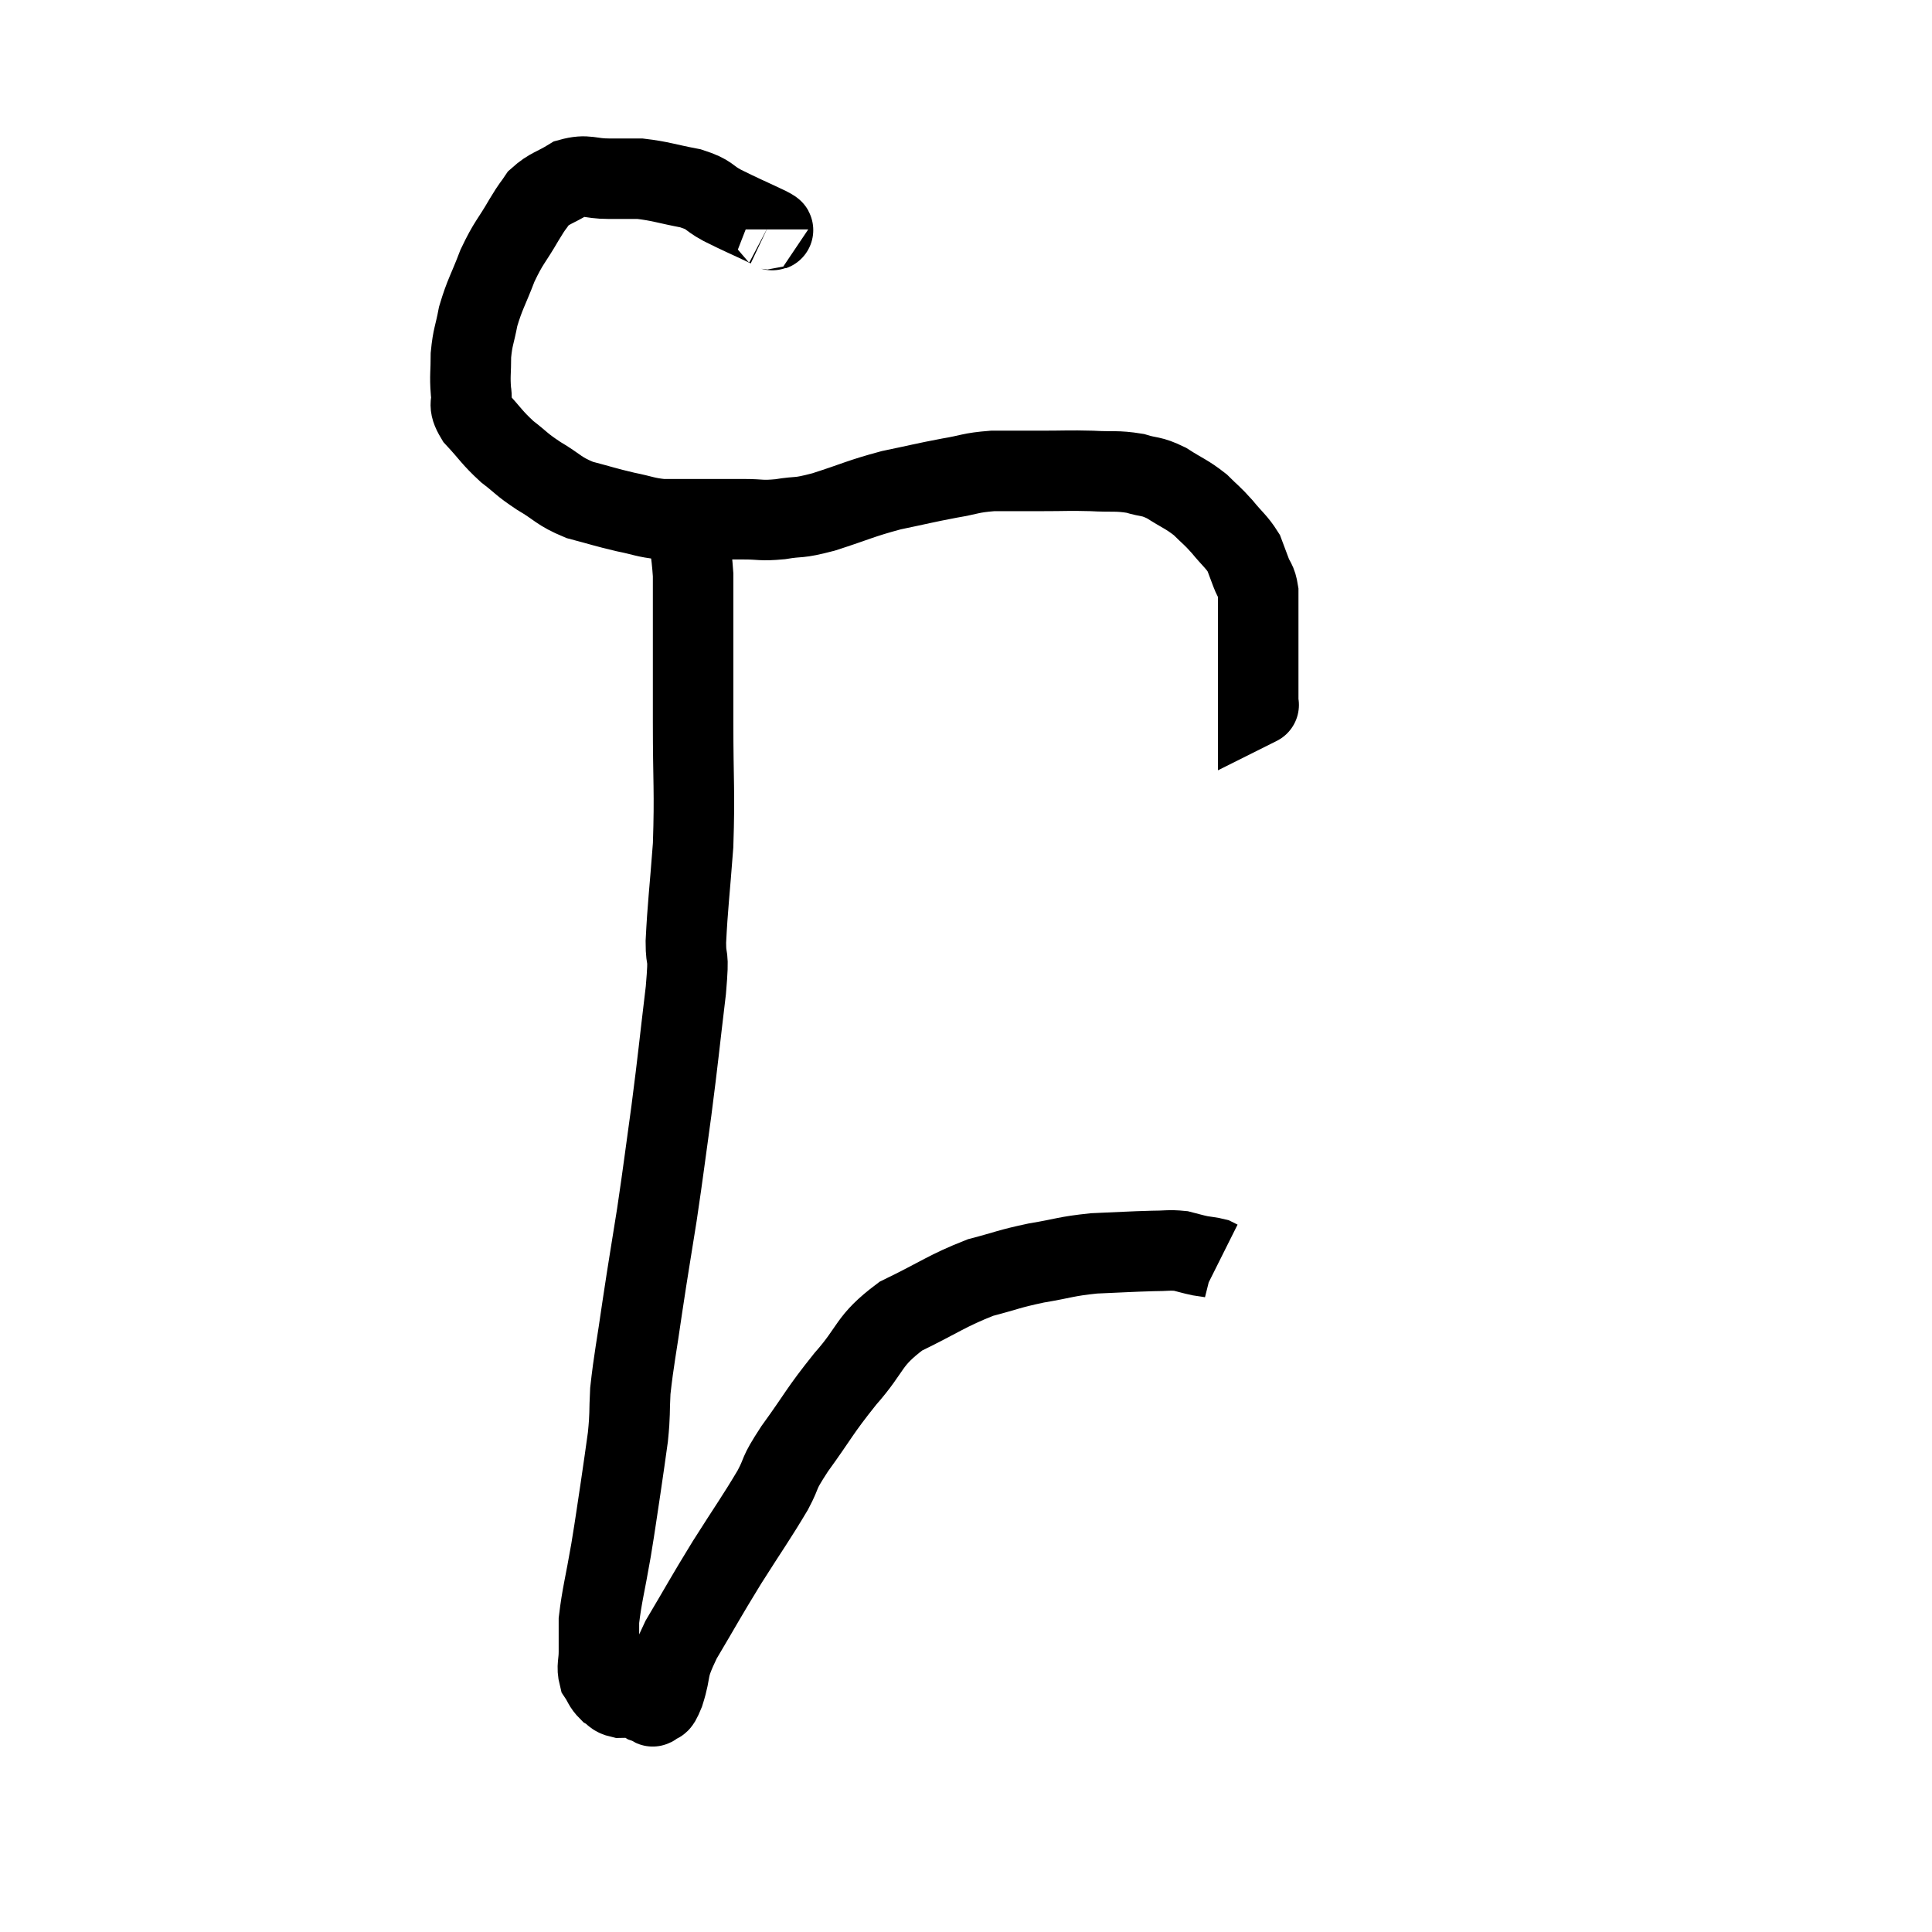 <svg width="48" height="48" viewBox="0 0 48 48" xmlns="http://www.w3.org/2000/svg"><path d="M 19.08 5.7 C 19.08 5.67, 19.365 5.79, 19.08 5.64 C 18.51 5.37, 18.42 5.34, 17.94 5.1 C 17.55 4.89, 17.67 4.845, 17.16 4.68 C 16.53 4.56, 16.41 4.5, 15.9 4.44 C 15.51 4.44, 15.555 4.44, 15.12 4.44 C 14.64 4.44, 14.595 4.32, 14.16 4.44 C 13.77 4.68, 13.665 4.665, 13.38 4.92 C 13.2 5.19, 13.275 5.04, 13.02 5.46 C 12.69 6.03, 12.645 6, 12.36 6.6 C 12.12 7.23, 12.045 7.305, 11.88 7.86 C 11.79 8.34, 11.745 8.355, 11.7 8.82 C 11.7 9.27, 11.67 9.33, 11.7 9.72 C 11.76 10.05, 11.595 10.005, 11.82 10.38 C 12.21 10.8, 12.21 10.86, 12.6 11.22 C 12.99 11.52, 12.93 11.52, 13.38 11.82 C 13.89 12.12, 13.86 12.195, 14.4 12.42 C 14.97 12.57, 15.03 12.6, 15.54 12.72 C 15.99 12.81, 16.02 12.855, 16.44 12.9 C 16.83 12.9, 16.71 12.9, 17.22 12.9 C 17.85 12.9, 17.94 12.9, 18.48 12.9 C 18.93 12.9, 18.885 12.945, 19.38 12.9 C 19.92 12.81, 19.77 12.9, 20.46 12.72 C 21.3 12.45, 21.36 12.39, 22.14 12.18 C 22.86 12.03, 22.95 12, 23.58 11.88 C 24.12 11.79, 24.09 11.745, 24.66 11.7 C 25.26 11.7, 25.245 11.7, 25.86 11.7 C 26.49 11.7, 26.535 11.685, 27.12 11.7 C 27.66 11.73, 27.735 11.685, 28.2 11.76 C 28.59 11.88, 28.575 11.805, 28.98 12 C 29.4 12.27, 29.475 12.27, 29.82 12.54 C 30.09 12.81, 30.09 12.78, 30.36 13.08 C 30.63 13.41, 30.72 13.455, 30.9 13.74 C 30.99 13.98, 30.99 13.98, 31.08 14.22 C 31.17 14.46, 31.215 14.415, 31.26 14.7 C 31.26 15.03, 31.26 14.94, 31.26 15.36 C 31.26 15.87, 31.26 15.96, 31.26 16.38 C 31.26 16.71, 31.26 16.8, 31.26 17.04 C 31.26 17.19, 31.26 17.22, 31.26 17.34 C 31.26 17.43, 31.26 17.475, 31.26 17.52 C 31.26 17.52, 31.26 17.52, 31.26 17.52 C 31.26 17.52, 31.29 17.505, 31.26 17.52 L 31.14 17.58" fill="none" stroke="black" stroke-width="2"></path><path d="M 17.04 12.84 C 17.13 13.56, 17.175 13.635, 17.22 14.28 C 17.22 14.85, 17.22 14.505, 17.22 15.42 C 17.22 16.68, 17.22 16.545, 17.22 17.94 C 17.22 19.47, 17.265 19.635, 17.22 21 C 17.13 22.2, 17.085 22.5, 17.04 23.4 C 17.04 24, 17.13 23.55, 17.04 24.6 C 16.86 26.1, 16.86 26.205, 16.68 27.6 C 16.5 28.89, 16.5 28.965, 16.32 30.18 C 16.14 31.32, 16.125 31.365, 15.96 32.46 C 15.81 33.51, 15.75 33.75, 15.66 34.56 C 15.63 35.13, 15.66 35.1, 15.6 35.7 C 15.51 36.33, 15.525 36.255, 15.42 36.96 C 15.3 37.74, 15.315 37.695, 15.18 38.52 C 15.03 39.39, 14.955 39.63, 14.88 40.26 C 14.88 40.65, 14.88 40.695, 14.88 41.04 C 14.88 41.34, 14.82 41.4, 14.88 41.64 C 15 41.82, 14.985 41.865, 15.12 42 C 15.27 42.09, 15.225 42.135, 15.42 42.18 C 15.66 42.18, 15.75 42.15, 15.9 42.18 C 15.96 42.24, 15.945 42.255, 16.02 42.3 C 16.11 42.33, 16.14 42.345, 16.2 42.36 C 16.23 42.36, 16.185 42.435, 16.26 42.36 C 16.38 42.21, 16.335 42.465, 16.5 42.06 C 16.71 41.4, 16.53 41.55, 16.92 40.74 C 17.49 39.78, 17.49 39.75, 18.06 38.82 C 18.63 37.92, 18.78 37.725, 19.2 37.02 C 19.47 36.51, 19.29 36.69, 19.74 36 C 20.37 35.13, 20.34 35.085, 21 34.26 C 21.69 33.48, 21.54 33.33, 22.38 32.7 C 23.37 32.22, 23.52 32.07, 24.36 31.74 C 25.05 31.56, 25.035 31.53, 25.74 31.38 C 26.46 31.26, 26.46 31.215, 27.18 31.14 C 27.9 31.11, 28.08 31.095, 28.62 31.08 C 28.98 31.08, 29.04 31.05, 29.34 31.08 C 29.58 31.14, 29.61 31.155, 29.82 31.2 C 30 31.23, 30.06 31.23, 30.18 31.26 C 30.24 31.29, 30.27 31.305, 30.3 31.32 L 30.3 31.32" fill="none" stroke="black" stroke-width="2"></path></svg>